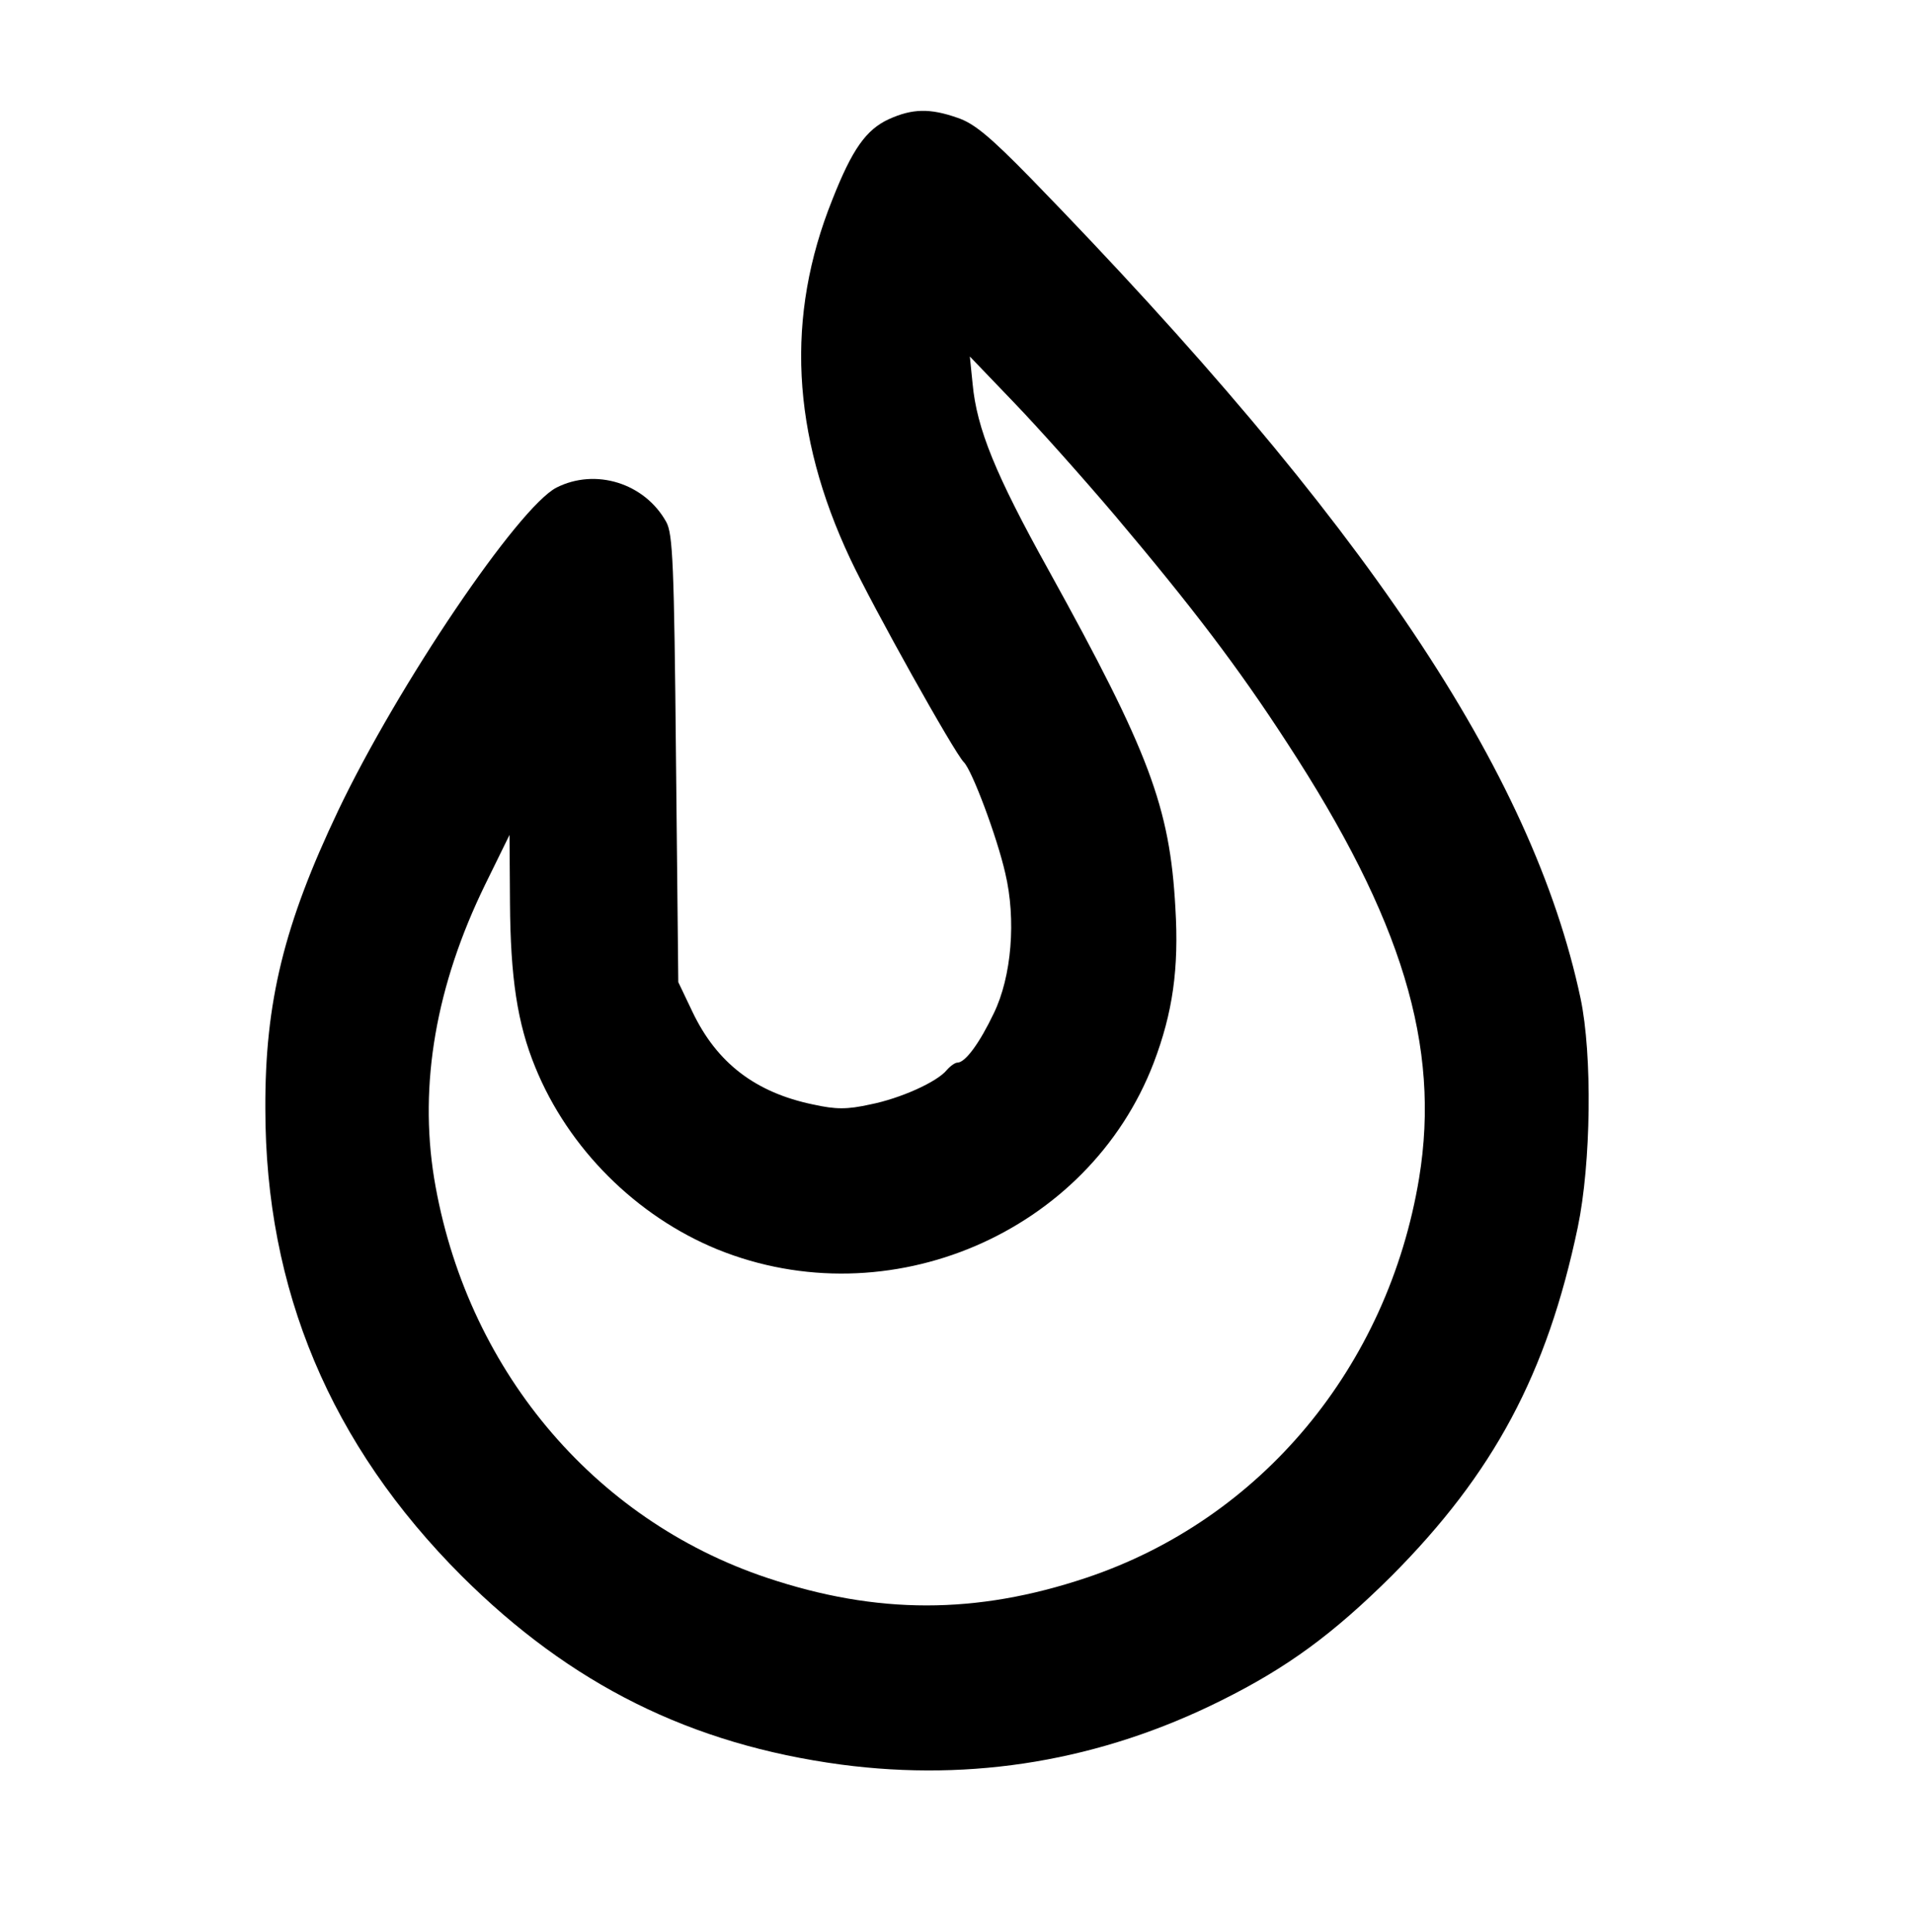 <?xml version="1.0" standalone="no"?>
<!DOCTYPE svg PUBLIC "-//W3C//DTD SVG 20010904//EN"
 "http://www.w3.org/TR/2001/REC-SVG-20010904/DTD/svg10.dtd">
<svg version="1.0" xmlns="http://www.w3.org/2000/svg"
 width="416pt" height="420pt" viewBox="0 0 416 420"
 preserveAspectRatio="xMidYMid meet">
<g transform="translate(0,420) scale(0.1,-0.1)"
fill="#000000" stroke="none">
<path d="M1933 3941 c-50 -23 -80 -66 -123 -175 -102 -254 -89 -509 39 -781
50 -106 226 -421 247 -442 18 -18 72 -162 90 -241 24 -101 14 -225 -25 -305
-31 -65 -62 -107 -79 -107 -5 0 -15 -7 -23 -16 -21 -26 -101 -62 -167 -75 -50
-11 -74 -11 -124 0 -125 26 -209 90 -262 201 l-31 65 -5 485 c-4 425 -7 489
-21 515 -47 85 -154 118 -239 75 -83 -43 -344 -428 -475 -703 -117 -246 -159
-415 -158 -647 0 -394 142 -731 427 -1016 237 -236 498 -366 825 -410 287 -38
565 9 826 139 145 72 244 145 371 271 222 223 338 439 405 758 29 139 32 375
6 498 -105 493 -469 1036 -1195 1782 -90 92 -124 120 -160 132 -60 21 -98 20
-149 -3z m491 -861 c168 -199 268 -330 375 -495 250 -383 334 -659 287 -946
-68 -411 -344 -742 -724 -869 -239 -80 -455 -80 -694 0 -380 127 -656 458
-724 869 -33 204 4 419 111 638 l53 108 1 -147 c1 -163 16 -263 55 -358 72
-177 220 -324 396 -396 372 -151 807 35 949 406 41 108 55 204 47 336 -12 220
-57 339 -276 735 -115 207 -156 307 -165 405 l-6 59 96 -100 c53 -55 151 -165
219 -245z"/>
</g>
</svg>
